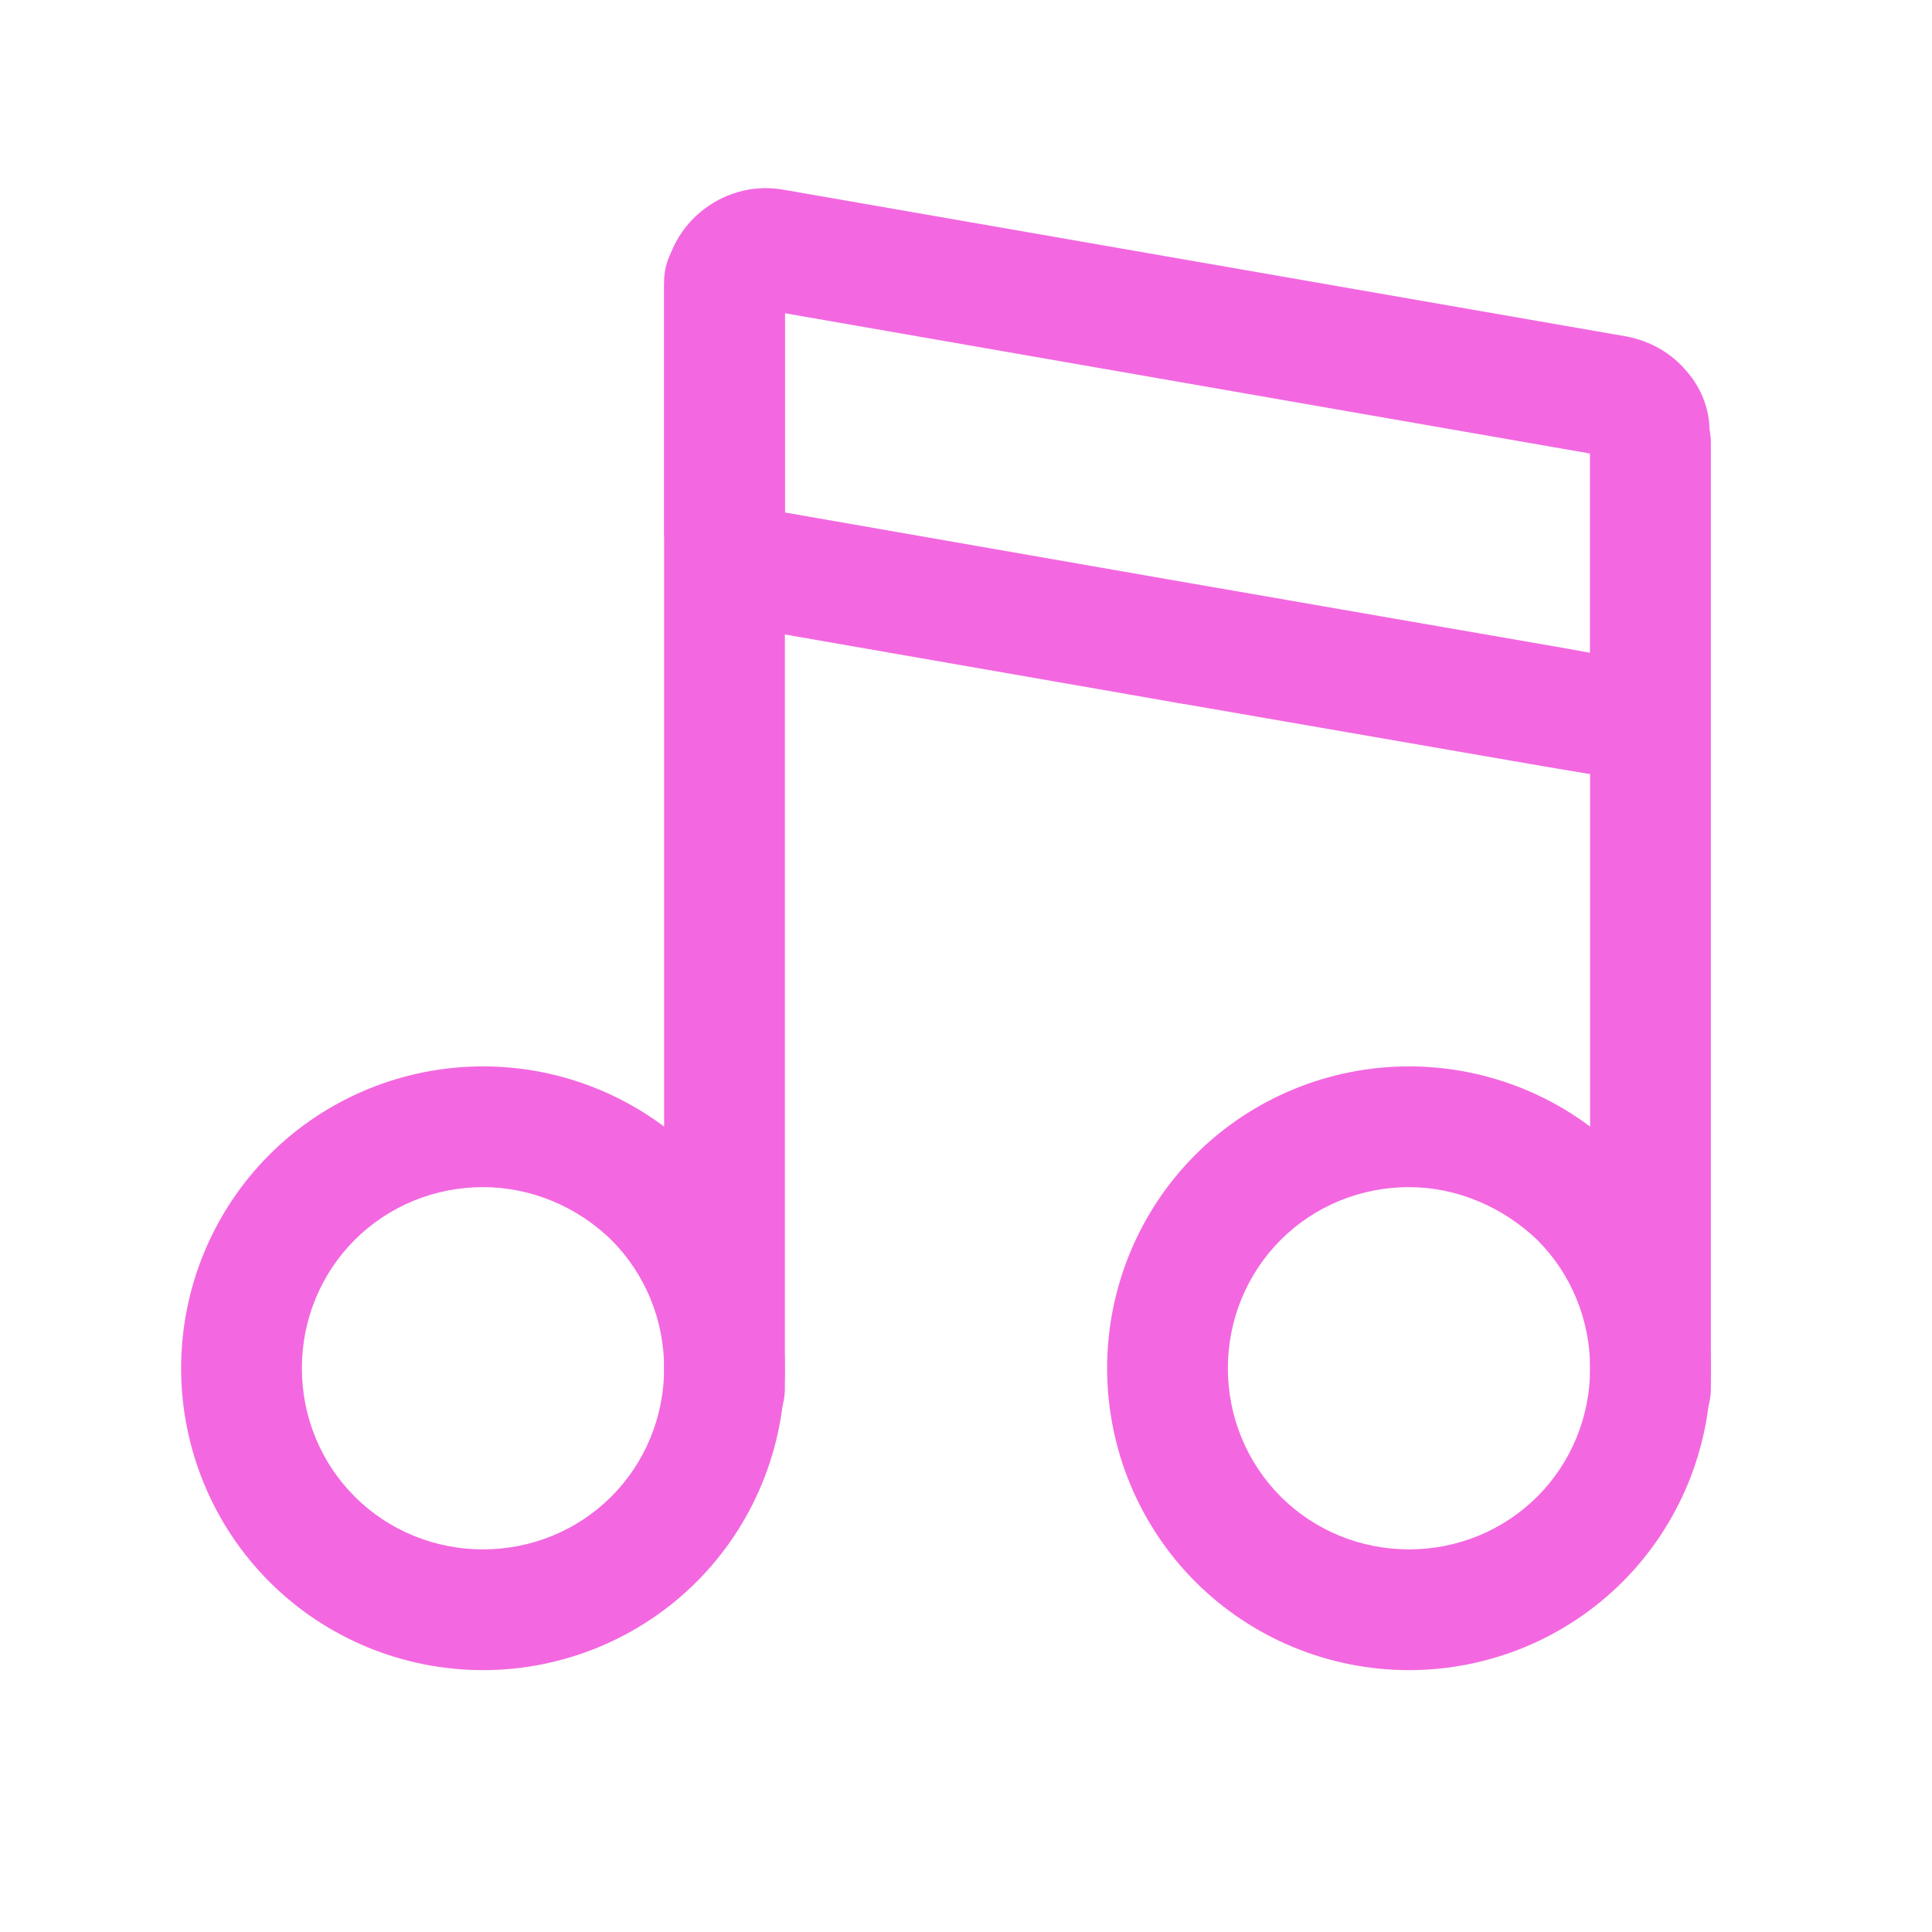 <svg id="vector" xmlns="http://www.w3.org/2000/svg" width="24" height="24" viewBox="0 0 24 24">
    <path fill="#f368e0" d="M6,14.747C5.4,14.747 4.828,14.981 4.406,15.403C3.984,15.825 3.75,16.397 3.75,16.997C3.75,17.597 3.984,18.169 4.406,18.591C4.828,19.013 5.4,19.247 6,19.247C6.6,19.247 7.172,19.013 7.594,18.591C8.016,18.169 8.25,17.597 8.25,16.997C8.25,16.397 8.016,15.825 7.594,15.403C7.172,14.991 6.6,14.747 6,14.747ZM2.25,16.997C2.25,16.003 2.644,15.047 3.347,14.344C4.05,13.641 5.006,13.247 6,13.247C6.994,13.247 7.95,13.641 8.653,14.344C9.356,15.047 9.75,16.003 9.75,16.997C9.75,17.991 9.356,18.947 8.653,19.65C7.95,20.353 6.994,20.747 6,20.747C5.006,20.747 4.05,20.353 3.347,19.65C2.644,18.947 2.25,17.991 2.25,16.997Z" fill-rule="1" id="path_0"/>
    <path fill="#f368e0" d="M9,2.747C9.197,2.747 9.394,2.822 9.534,2.963C9.675,3.103 9.75,3.291 9.75,3.497V17.25C9.75,17.447 9.675,17.644 9.534,17.784C9.394,17.925 9.206,18 9,18C8.794,18 8.606,17.925 8.466,17.784C8.325,17.644 8.25,17.456 8.25,17.25V3.497C8.25,3.3 8.325,3.103 8.466,2.963C8.606,2.831 8.803,2.747 9,2.747ZM17.503,14.747C16.903,14.747 16.331,14.981 15.909,15.403C15.488,15.825 15.253,16.397 15.253,16.997C15.253,17.597 15.488,18.169 15.909,18.591C16.331,19.013 16.903,19.247 17.503,19.247C18.103,19.247 18.675,19.013 19.097,18.591C19.519,18.169 19.753,17.597 19.753,16.997C19.753,16.397 19.519,15.825 19.097,15.403C18.666,14.991 18.094,14.747 17.503,14.747ZM13.753,16.997C13.753,16.003 14.147,15.047 14.85,14.344C15.553,13.641 16.509,13.247 17.503,13.247C18.497,13.247 19.453,13.641 20.156,14.344C20.859,15.047 21.253,16.003 21.253,16.997C21.253,17.991 20.859,18.947 20.156,19.65C19.453,20.353 18.497,20.747 17.503,20.747C16.509,20.747 15.553,20.353 14.85,19.65C14.147,18.947 13.753,17.991 13.753,16.997Z" fill-rule="1" id="path_1"/>
    <path fill="#f368e0" d="M20.503,4.753C20.7,4.753 20.897,4.828 21.037,4.969C21.178,5.109 21.253,5.297 21.253,5.503V17.25C21.253,17.447 21.178,17.644 21.037,17.784C20.897,17.925 20.709,18 20.503,18C20.306,18 20.109,17.925 19.969,17.784C19.828,17.644 19.753,17.456 19.753,17.25V5.503C19.753,5.306 19.828,5.109 19.969,4.969C20.109,4.828 20.297,4.753 20.503,4.753Z" fill-rule="1" id="path_2"/>
    <path fill="#f368e0" d="M20.953,4.613C20.766,4.388 20.503,4.238 20.212,4.181L9.712,2.353C8.953,2.231 8.25,2.822 8.25,3.591V6.572C8.25,6.863 8.353,7.153 8.541,7.378C8.728,7.603 8.991,7.753 9.281,7.8L14.016,8.625L14.709,8.747H14.719L19.209,9.525L19.772,9.619C20.531,9.75 21.234,9.159 21.234,8.391V5.419C21.253,5.128 21.15,4.838 20.953,4.613ZM19.753,8.109L19.5,8.063L14.419,7.181L9.75,6.366V3.891L19.753,5.634V8.109Z" fill-rule="1" id="path_3"/>
</svg>